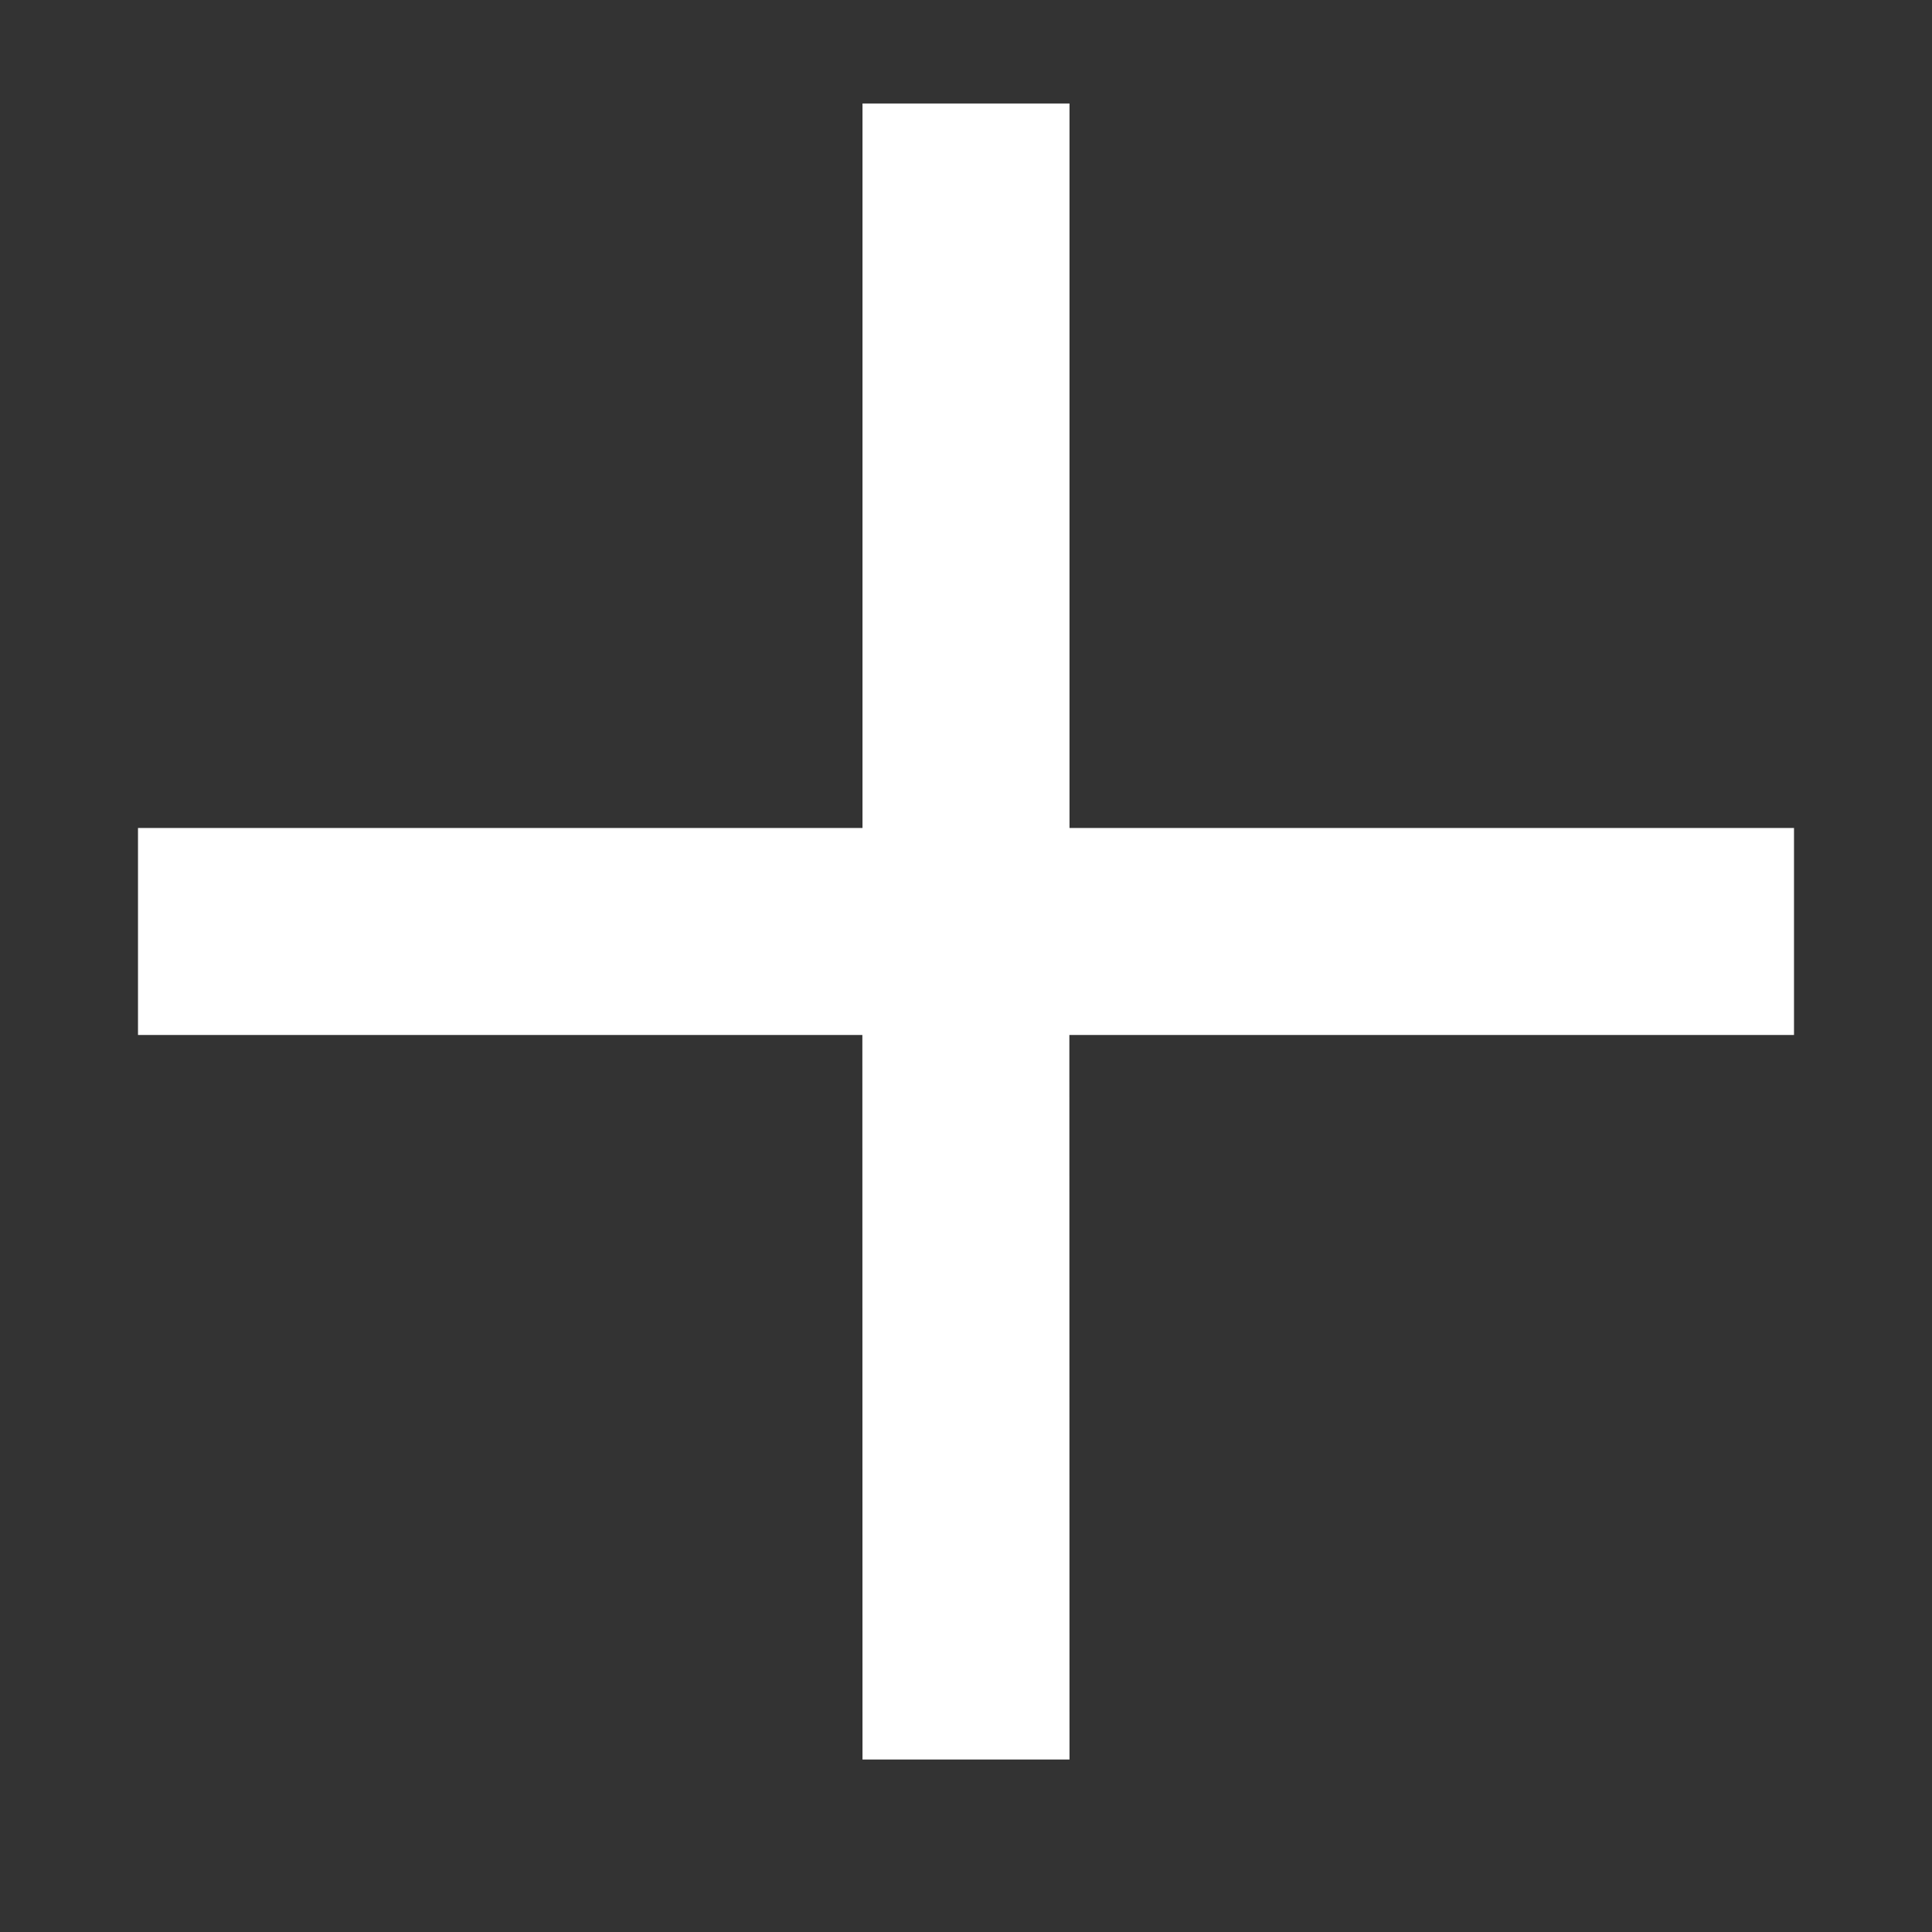 <?xml version="1.0" encoding="UTF-8"?>
<svg width="14px" height="14px" viewBox="0 0 14 14" version="1.1" xmlns="http://www.w3.org/2000/svg" xmlns:xlink="http://www.w3.org/1999/xlink">
    <rect x="0" y="0" width="14" height="14" fill="#333333" stroke="none"/>
    <title>添加</title>
    <g id="页面-1" stroke="none" stroke-width="1" fill="none" fill-rule="evenodd">
        <g id="容器平台-工具箱-日志查询" transform="translate(-850, -245)" fill="#FFFFFF">
            <g id="Button备份" transform="translate(842, 237)">
                <g id="添加" transform="translate(8, 8)">
                    <path d="M7.75,0.75 L7.75,6 L13,6 L13,7.5 L7.749,7.5 L7.75,12.75 L6.25,12.75 L6.249,7.5 L1,7.5 L1,6 L6.25,6 L6.25,0.75 L7.75,0.75 Z" id="形状结合"></path>
                </g>
            </g>
        </g>
    </g>
</svg>